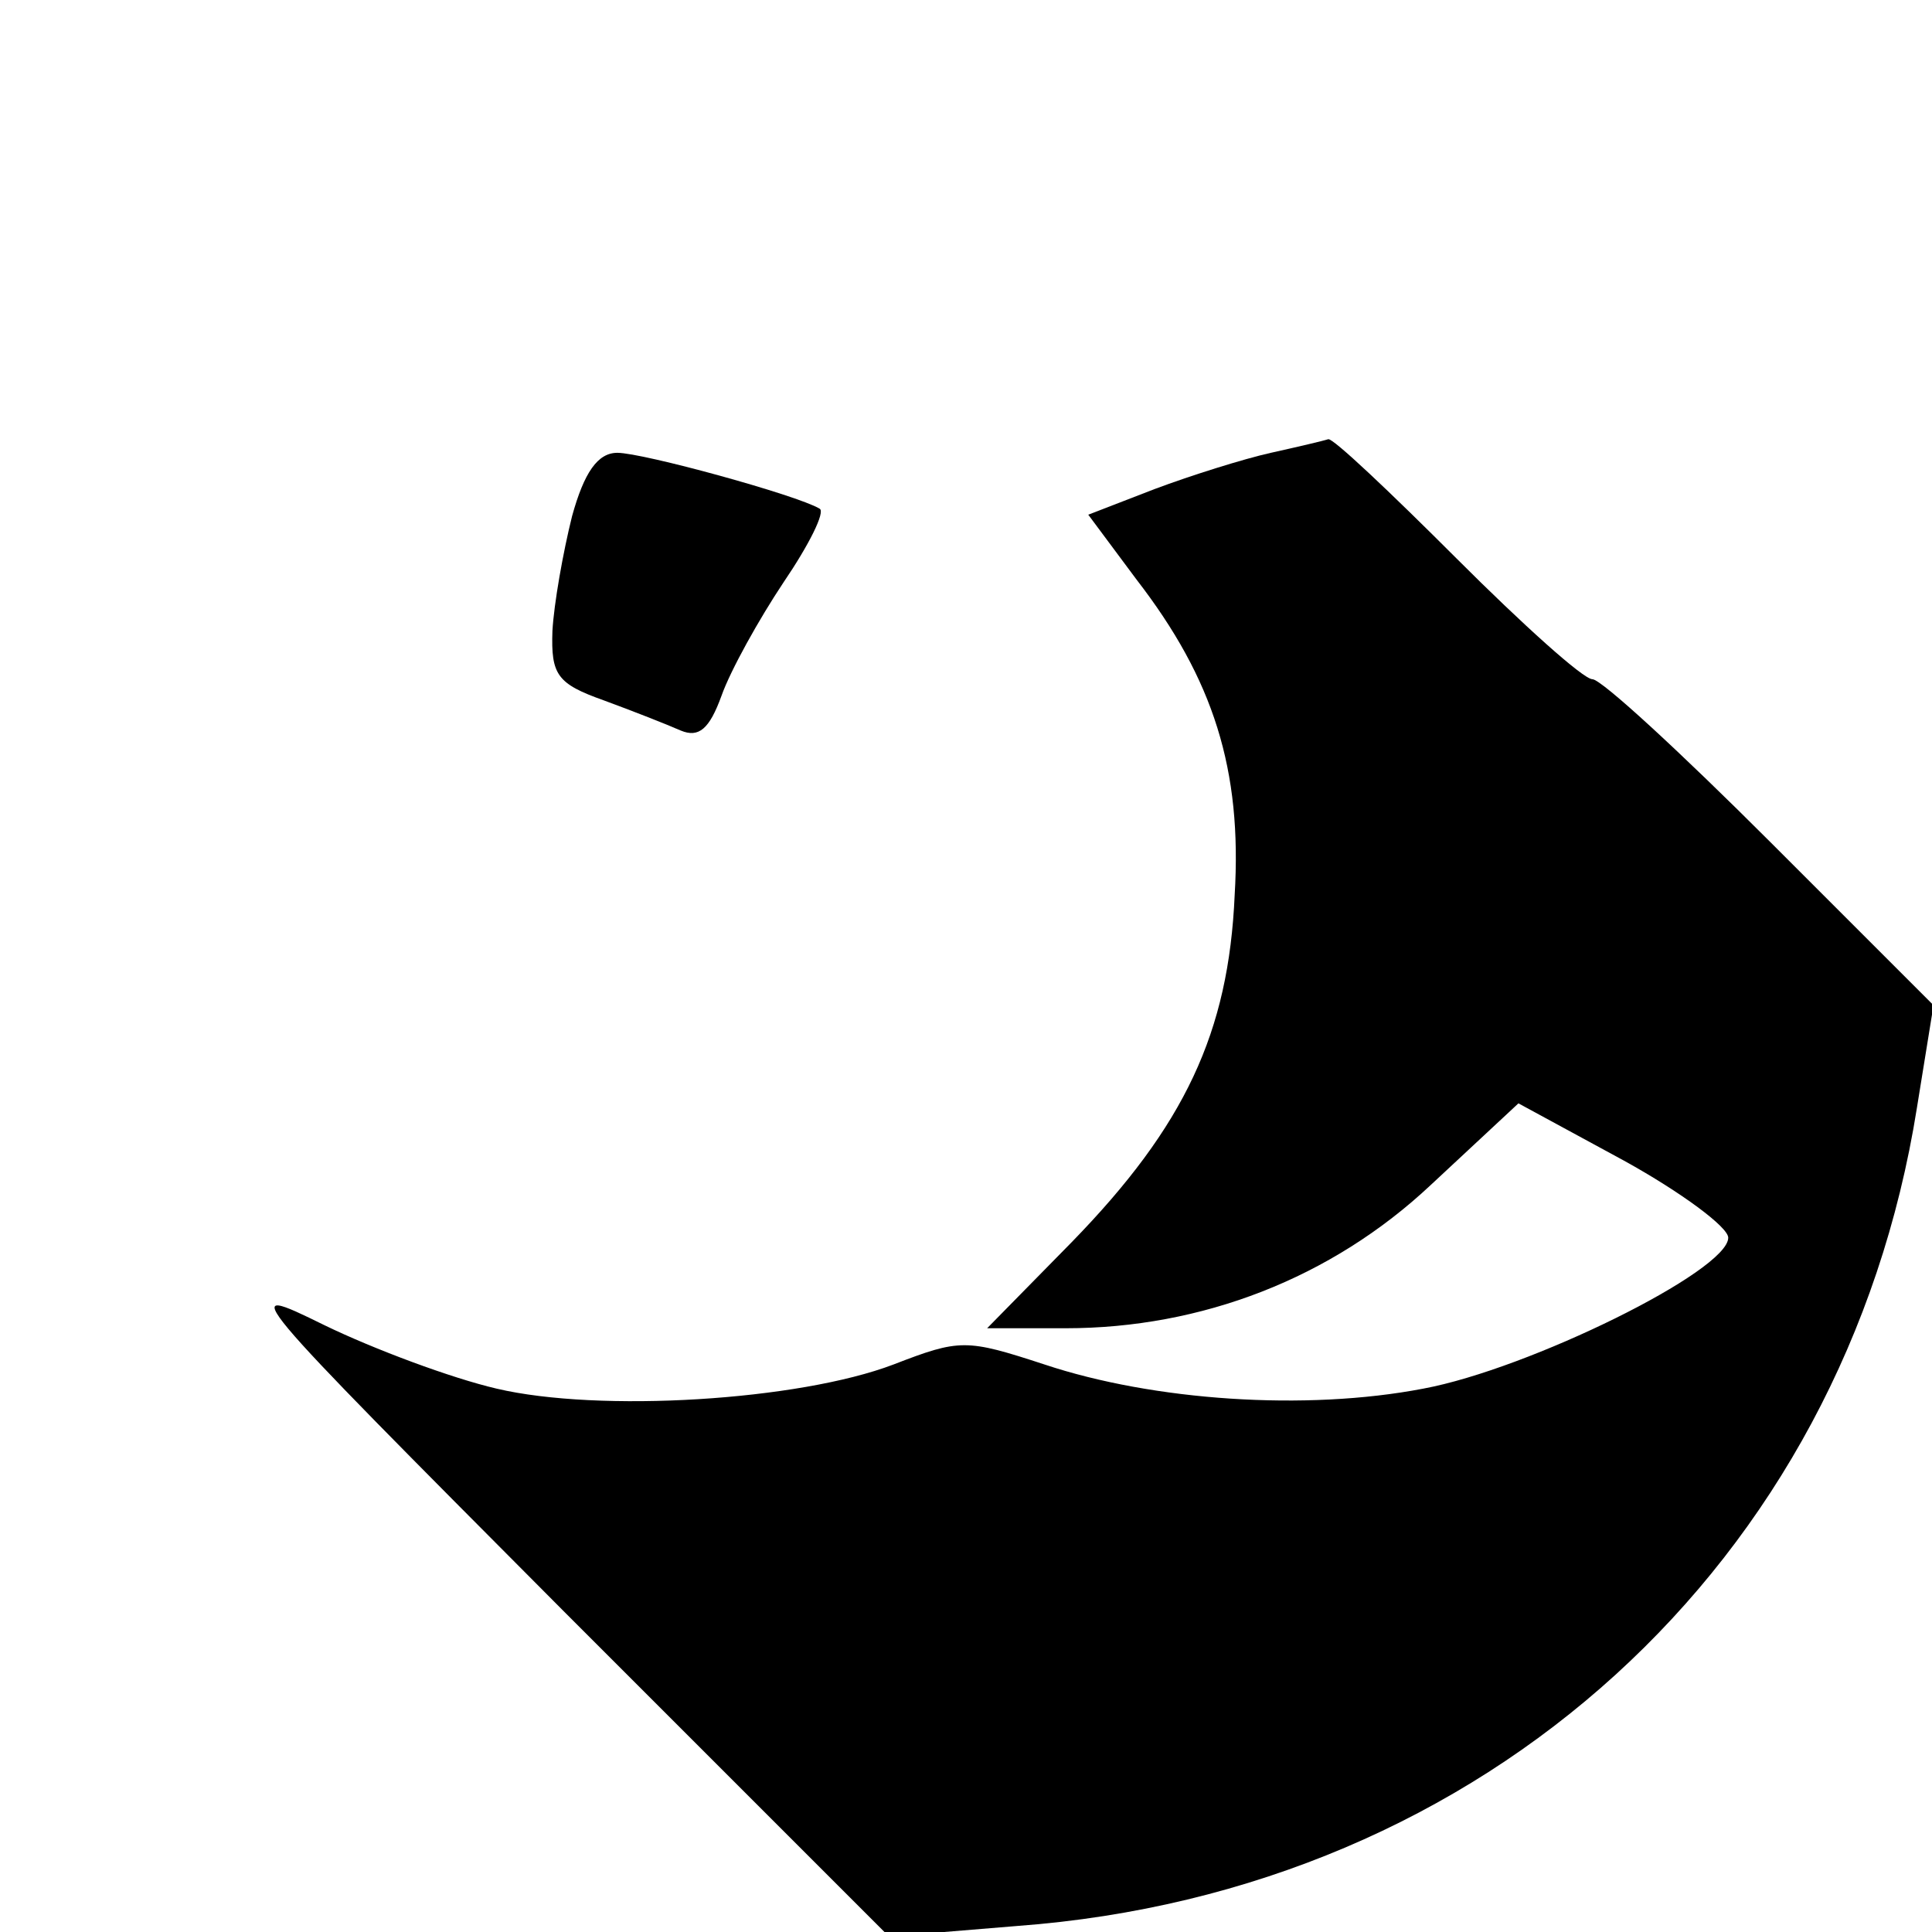 <?xml version="1.0" standalone="no"?>
<!DOCTYPE svg PUBLIC "-//W3C//DTD SVG 20010904//EN"
 "http://www.w3.org/TR/2001/REC-SVG-20010904/DTD/svg10.dtd">
<svg version="1.0" xmlns="http://www.w3.org/2000/svg"
 width="128pt" height="128pt" viewBox="0 0 128 128"
 preserveAspectRatio="xMidYMid meet">

<g transform="translate(0,128) scale(0.1,-0.1)"
fill="#000000" stroke="none">
<path d="M842 980 c-18 -4 -53 -15 -77 -24 l-44 -17 32 -43 c51 -66 70 -126
65 -209 -4 -91 -33 -153 -108 -230 l-56 -57 52 0 c90 0 176 33 242 95 l58 54
70 -38 c38 -21 69 -44 69 -51 0 -22 -132 -87 -202 -100 -78 -15 -179 -8 -251
16 -52 17 -56 17 -100 0 -63 -24 -195 -32 -263 -16 -30 7 -81 26 -114 42 -59
29 -57 27 157 -188 l217 -217 85 7 c310 23 548 240 596 542 l11 68 -108 108
c-59 59 -112 108 -118 108 -6 0 -46 36 -90 80 -44 44 -82 80 -85 79 -3 -1 -20
-5 -38 -9z"/>
<path d="M379 938 c-6 -24 -12 -58 -13 -76 -1 -29 3 -35 34 -46 19 -7 42 -16
51 -20 12 -5 19 1 27 23 6 17 25 51 41 75 17 25 28 47 24 49 -15 9 -117 37
-134 37 -13 0 -22 -13 -30 -42z"/>
</g>
</svg>
